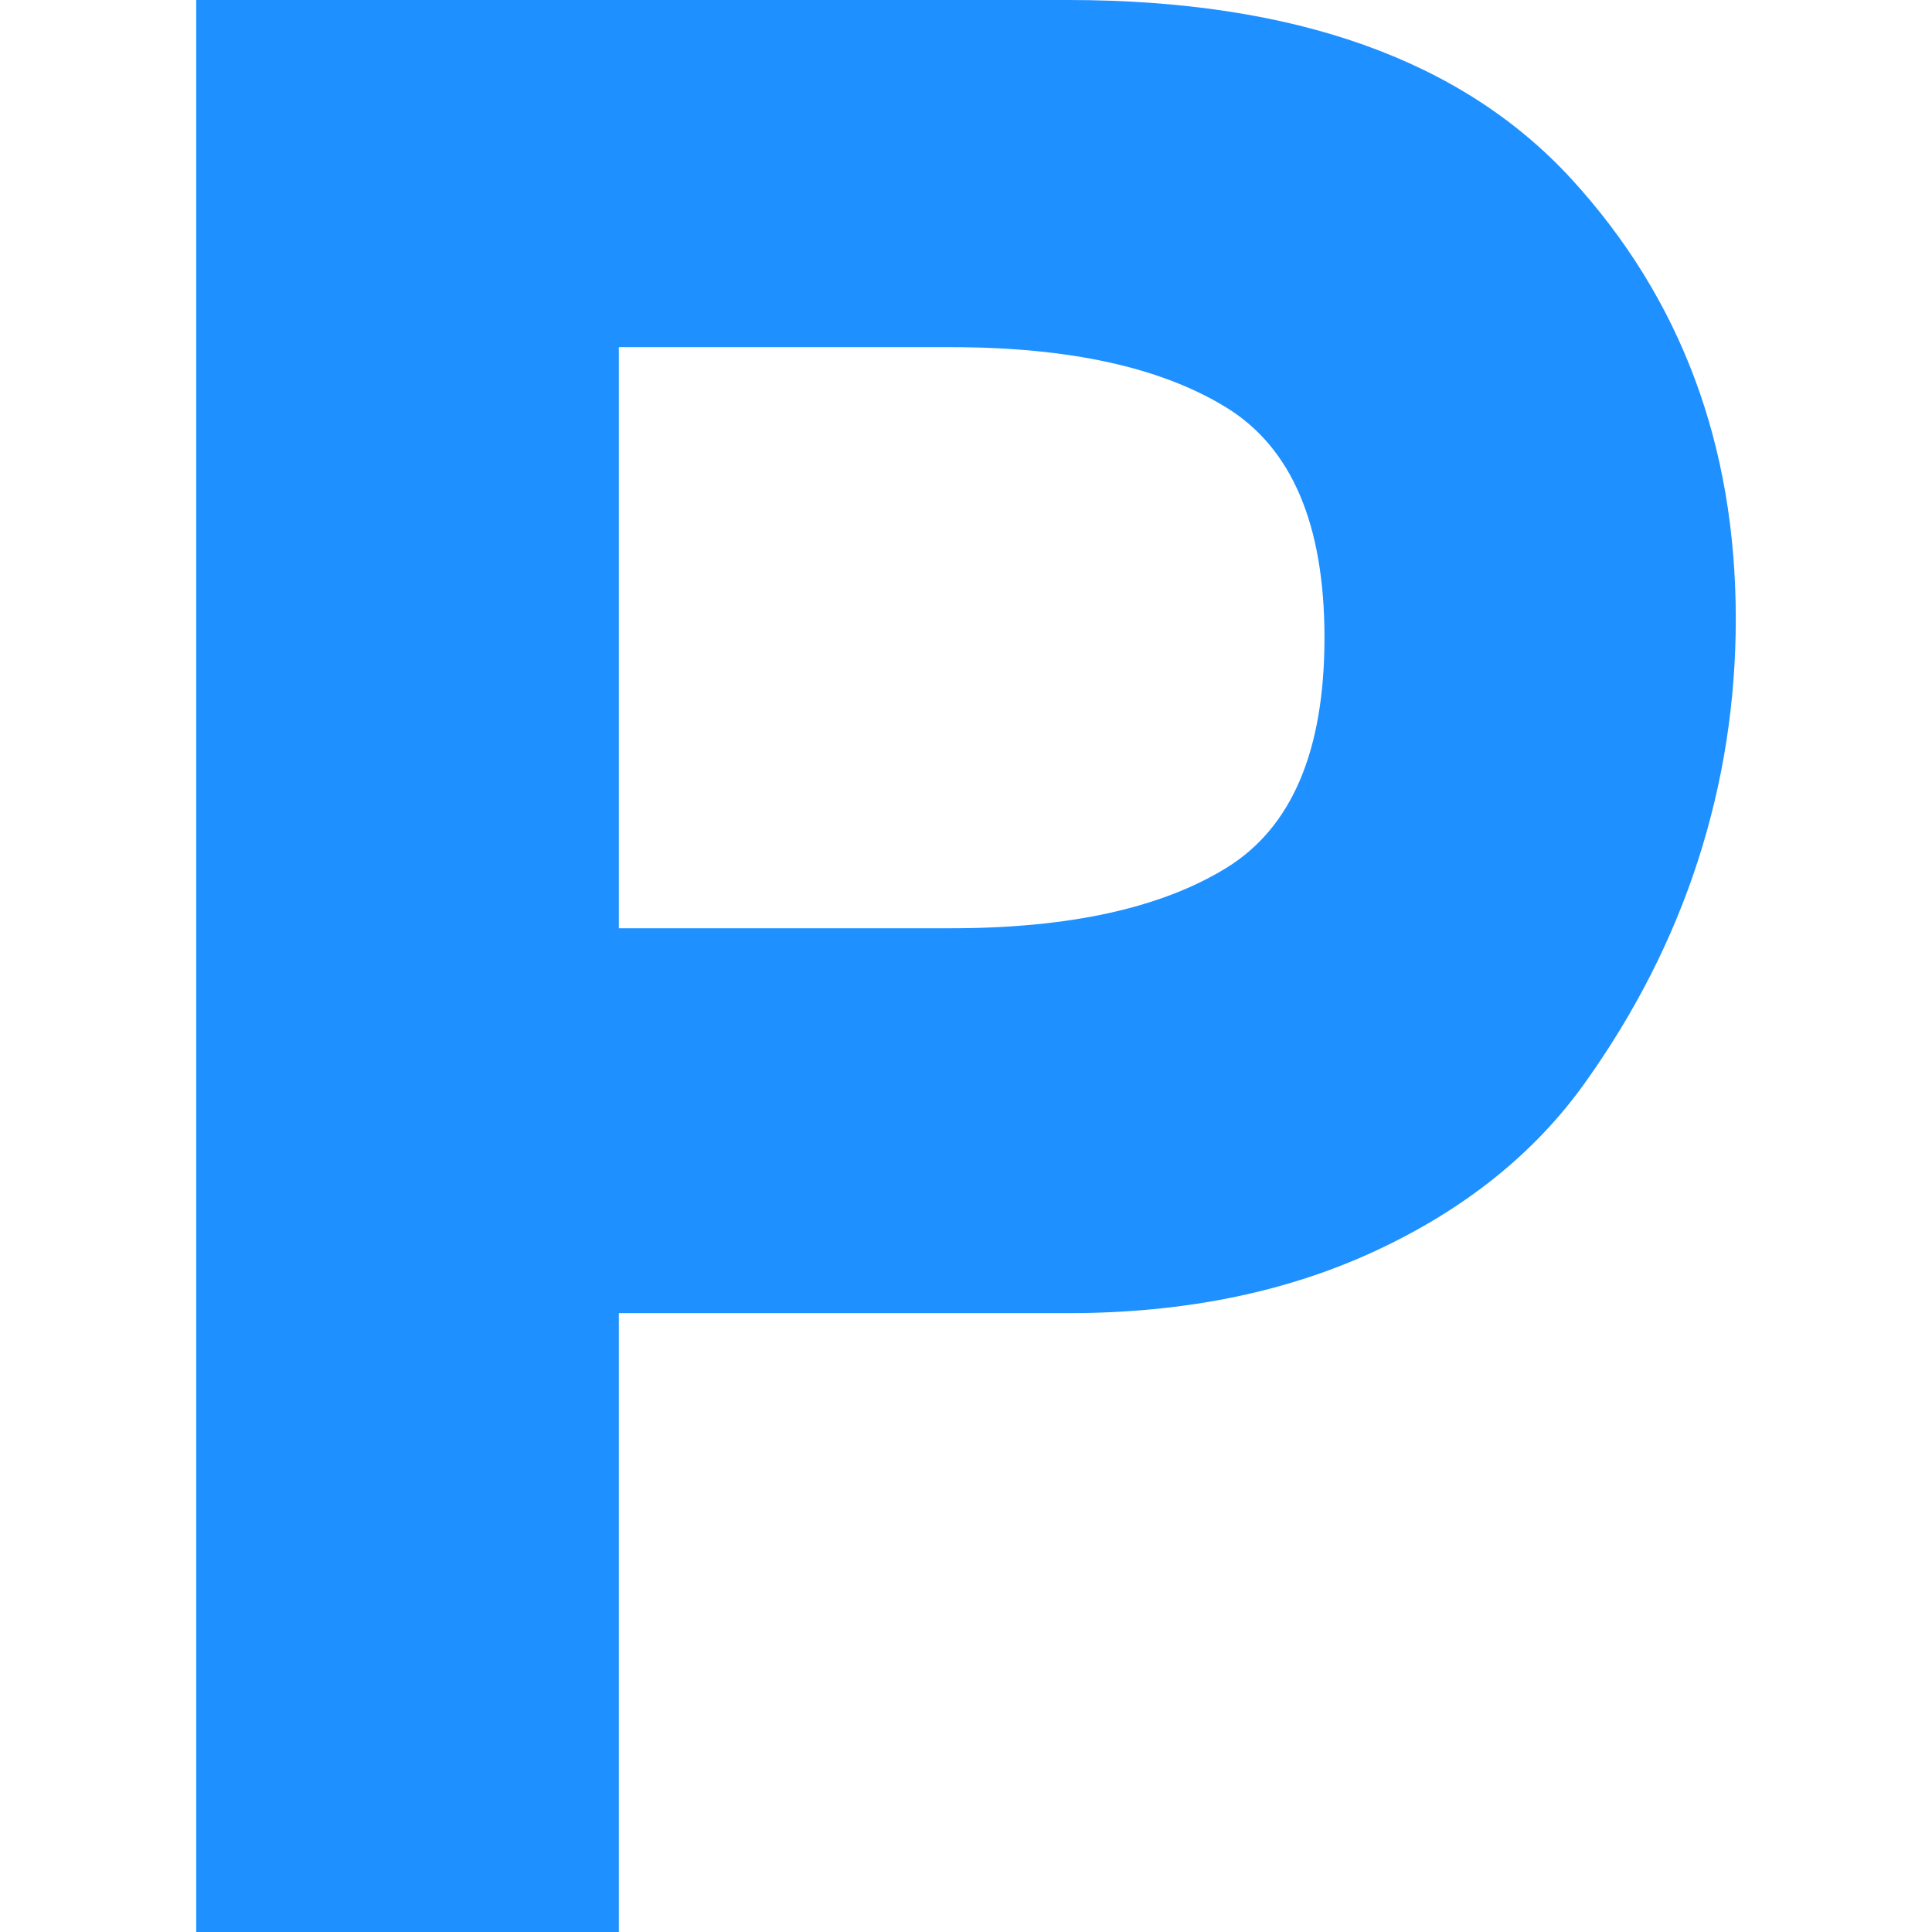 <?xml version="1.0" encoding="iso-8859-1"?>
<!-- Generator: Adobe Illustrator 18.1.1, SVG Export Plug-In . SVG Version: 6.00 Build 0)  -->
<svg version="1.1" id="Capa_1" xmlns="http://www.w3.org/2000/svg" xmlns:xlink="http://www.w3.org/1999/xlink" x="0px" y="0px"
	 viewBox="0 0 512 512" style="enable-background:new 0 0 512 512;" xml:space="preserve">
<g>
	<g>
		<path style="fill:DodgerBlue;" d="M416.5,47.5C387.5,15.833,343,0,283,0H52v512h112V348h119c30.667,0,57.833-5.5,81.5-16.5
			s42.167-25.833,55.5-44.5s23.333-38.334,30-59c6.667-20.667,10-42,10-64C460,118,445.5,79.167,416.5,47.5z M325,230
			c-17.333,10.667-41.667,16-73,16h-88V92h88c31.334,0,55.667,5.333,73,16s26,31,26,61S342.333,219.333,325,230z"/>
	</g>
</g>
<g>
</g>
<g>
</g>
<g>
</g>
<g>
</g>
<g>
</g>
<g>
</g>
<g>
</g>
<g>
</g>
<g>
</g>
<g>
</g>
<g>
</g>
<g>
</g>
<g>
</g>
<g>
</g>
<g>
</g>
</svg>
